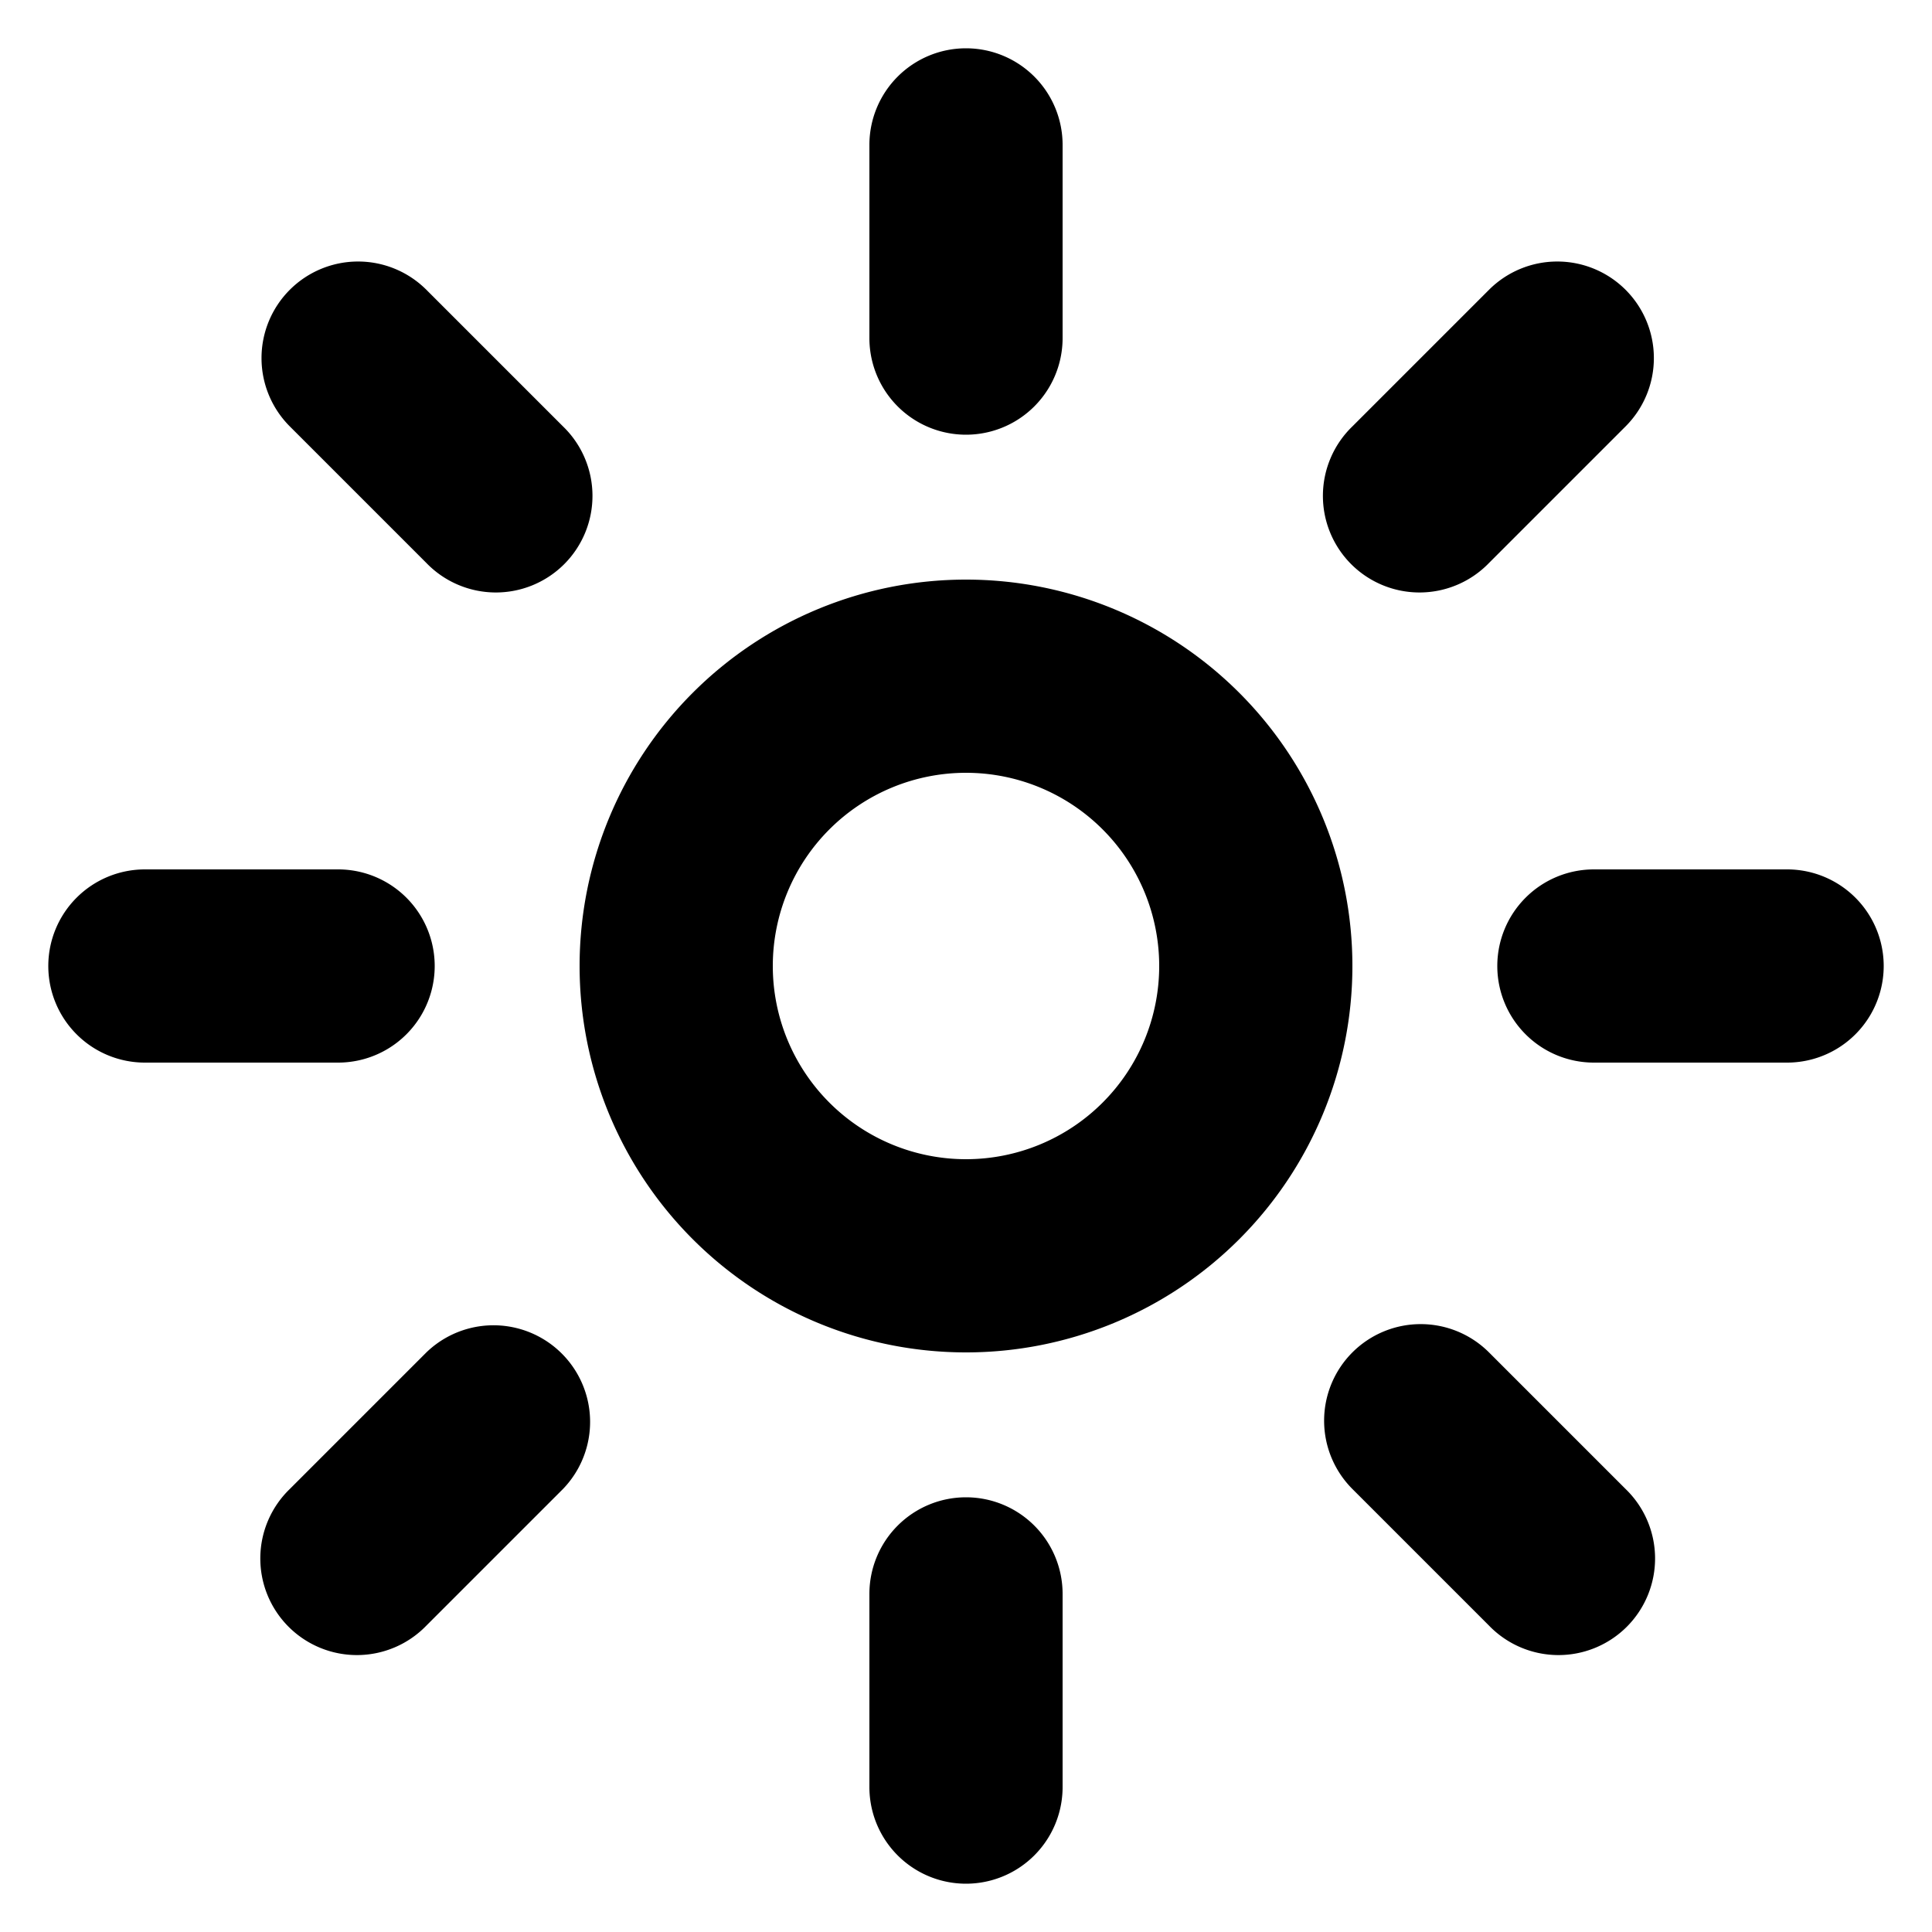 <svg xmlns="http://www.w3.org/2000/svg" xmlns:xlink="http://www.w3.org/1999/xlink" aria-hidden="true" role="img" class="iconify iconify--pepicons" width="1em" height="1em" preserveAspectRatio="xMidYMid meet" viewBox="0 0 20 20"><g fill="currentColor"><path fill-rule="evenodd" d="M10 14a4 4 0 1 0 0-8a4 4 0 0 0 0 8Zm0-6a2 2 0 1 1 0 4a2 2 0 0 1 0-4Z" clip-rule="evenodd"></path><path d="M.5 10a1 1 0 0 1 1-1h2a1 1 0 0 1 0 2h-2a1 1 0 0 1-1-1Zm15 0a1 1 0 0 1 1-1h2a1 1 0 1 1 0 2h-2a1 1 0 0 1-1-1ZM14 14a1 1 0 0 1 1.414 0l1.414 1.414a1 1 0 1 1-1.414 1.414L14 15.414A1 1 0 0 1 14 14ZM3 3a1 1 0 0 1 1.414 0l1.414 1.414a1 1 0 1 1-1.414 1.414L3 4.414A1 1 0 0 1 3 3Zm7 12.5a1 1 0 0 1 1 1v2a1 1 0 1 1-2 0v-2a1 1 0 0 1 1-1Zm0-15a1 1 0 0 1 1 1v2a1 1 0 1 1-2 0v-2a1 1 0 0 1 1-1ZM16.828 3a1 1 0 0 1 0 1.414l-1.414 1.414A1 1 0 1 1 14 4.414L15.414 3a1 1 0 0 1 1.414 0Zm-11 12.414l-1.414 1.414A1 1 0 1 1 3 15.414L4.414 14a1 1 0 0 1 1.414 1.414Z"></path></g></svg>